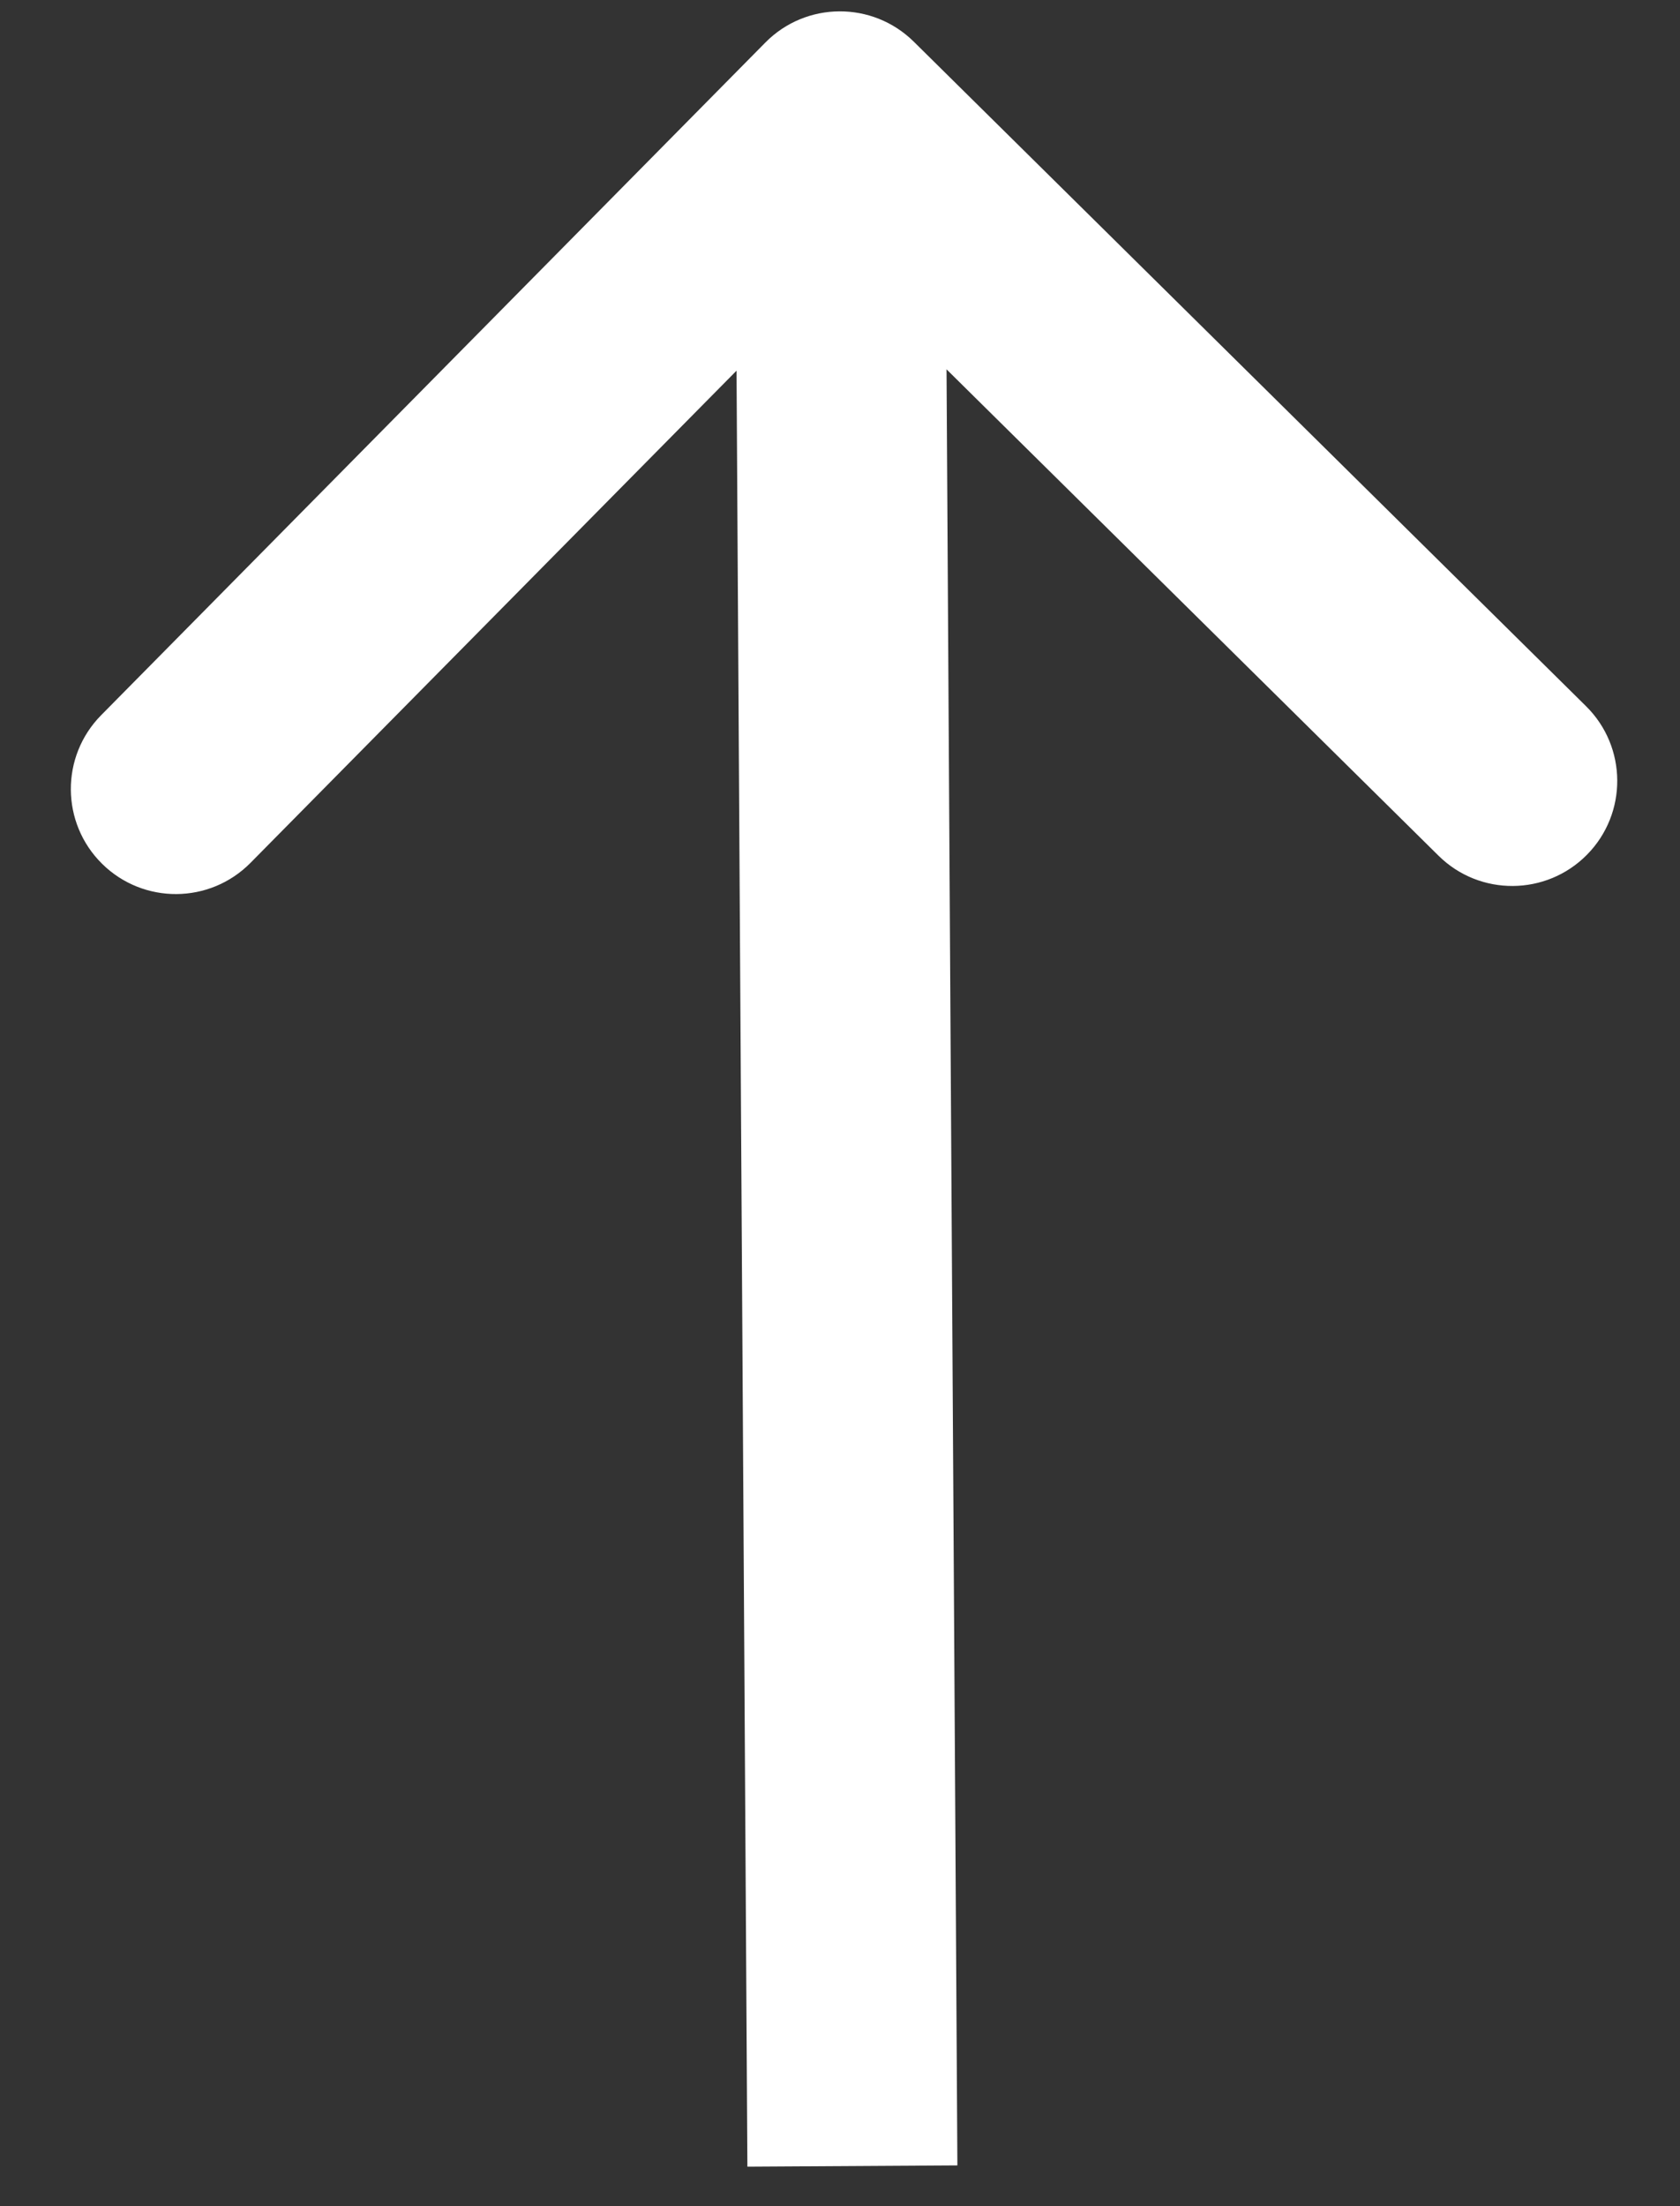 <svg width="16" height="21" viewBox="0 0 16 21" fill="none" xmlns="http://www.w3.org/2000/svg">
<rect x="0" y="0" width="16" height="21" fill="#333333" stroke="none"/>
<path d="M8.703 0.397C8.31 0.009 7.677 0.012 7.289 0.405L0.963 6.808C0.575 7.201 0.579 7.834 0.972 8.222C1.365 8.61 1.998 8.606 2.386 8.213L8.009 2.522L13.7 8.145C14.092 8.533 14.726 8.529 15.114 8.136C15.502 7.743 15.498 7.11 15.105 6.722L8.703 0.397ZM9.118 20.612L9 1.102L7 1.114L7.118 20.624L9.118 20.612Z" fill="white"/>
</svg>